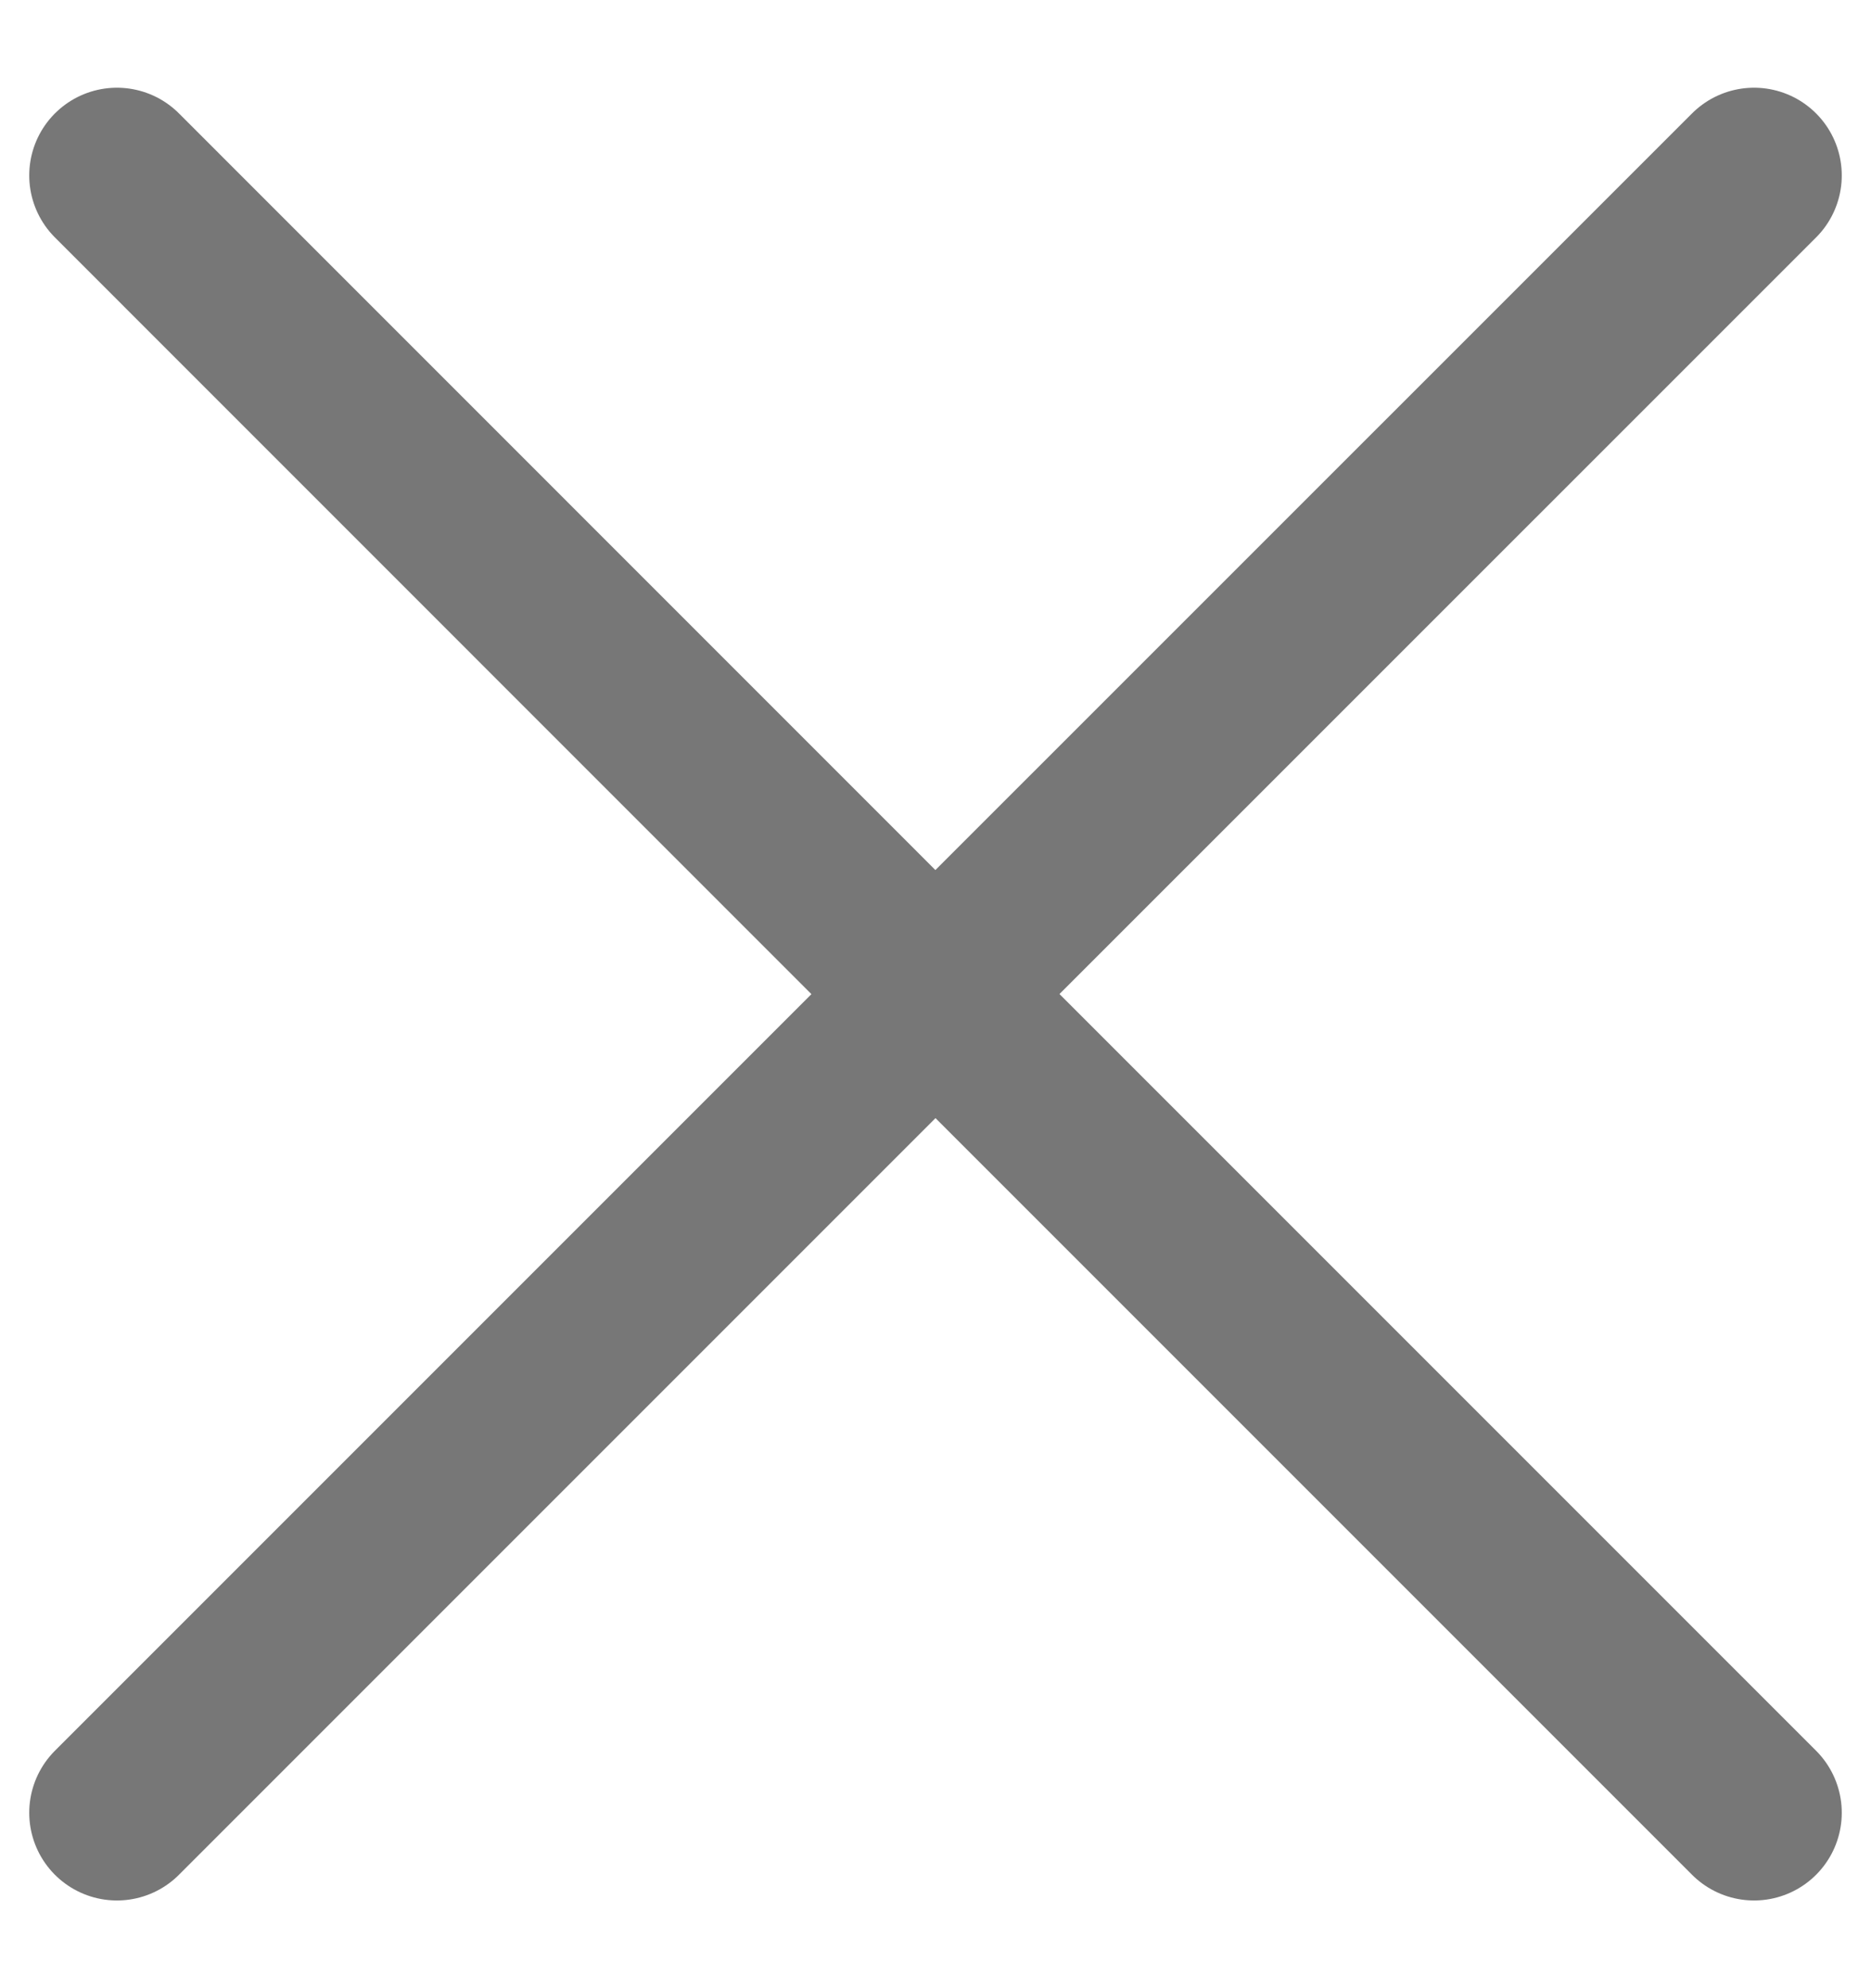 <svg width="16" height="17" viewBox="0 0 16 17" fill="none" xmlns="http://www.w3.org/2000/svg">
<path d="M1 15.5L8 8.5L15 15.5M15 1.5L7.999 8.5L1 1.5" stroke="#777777" stroke-width="1.5" stroke-linecap="round" stroke-linejoin="round"/>
</svg>